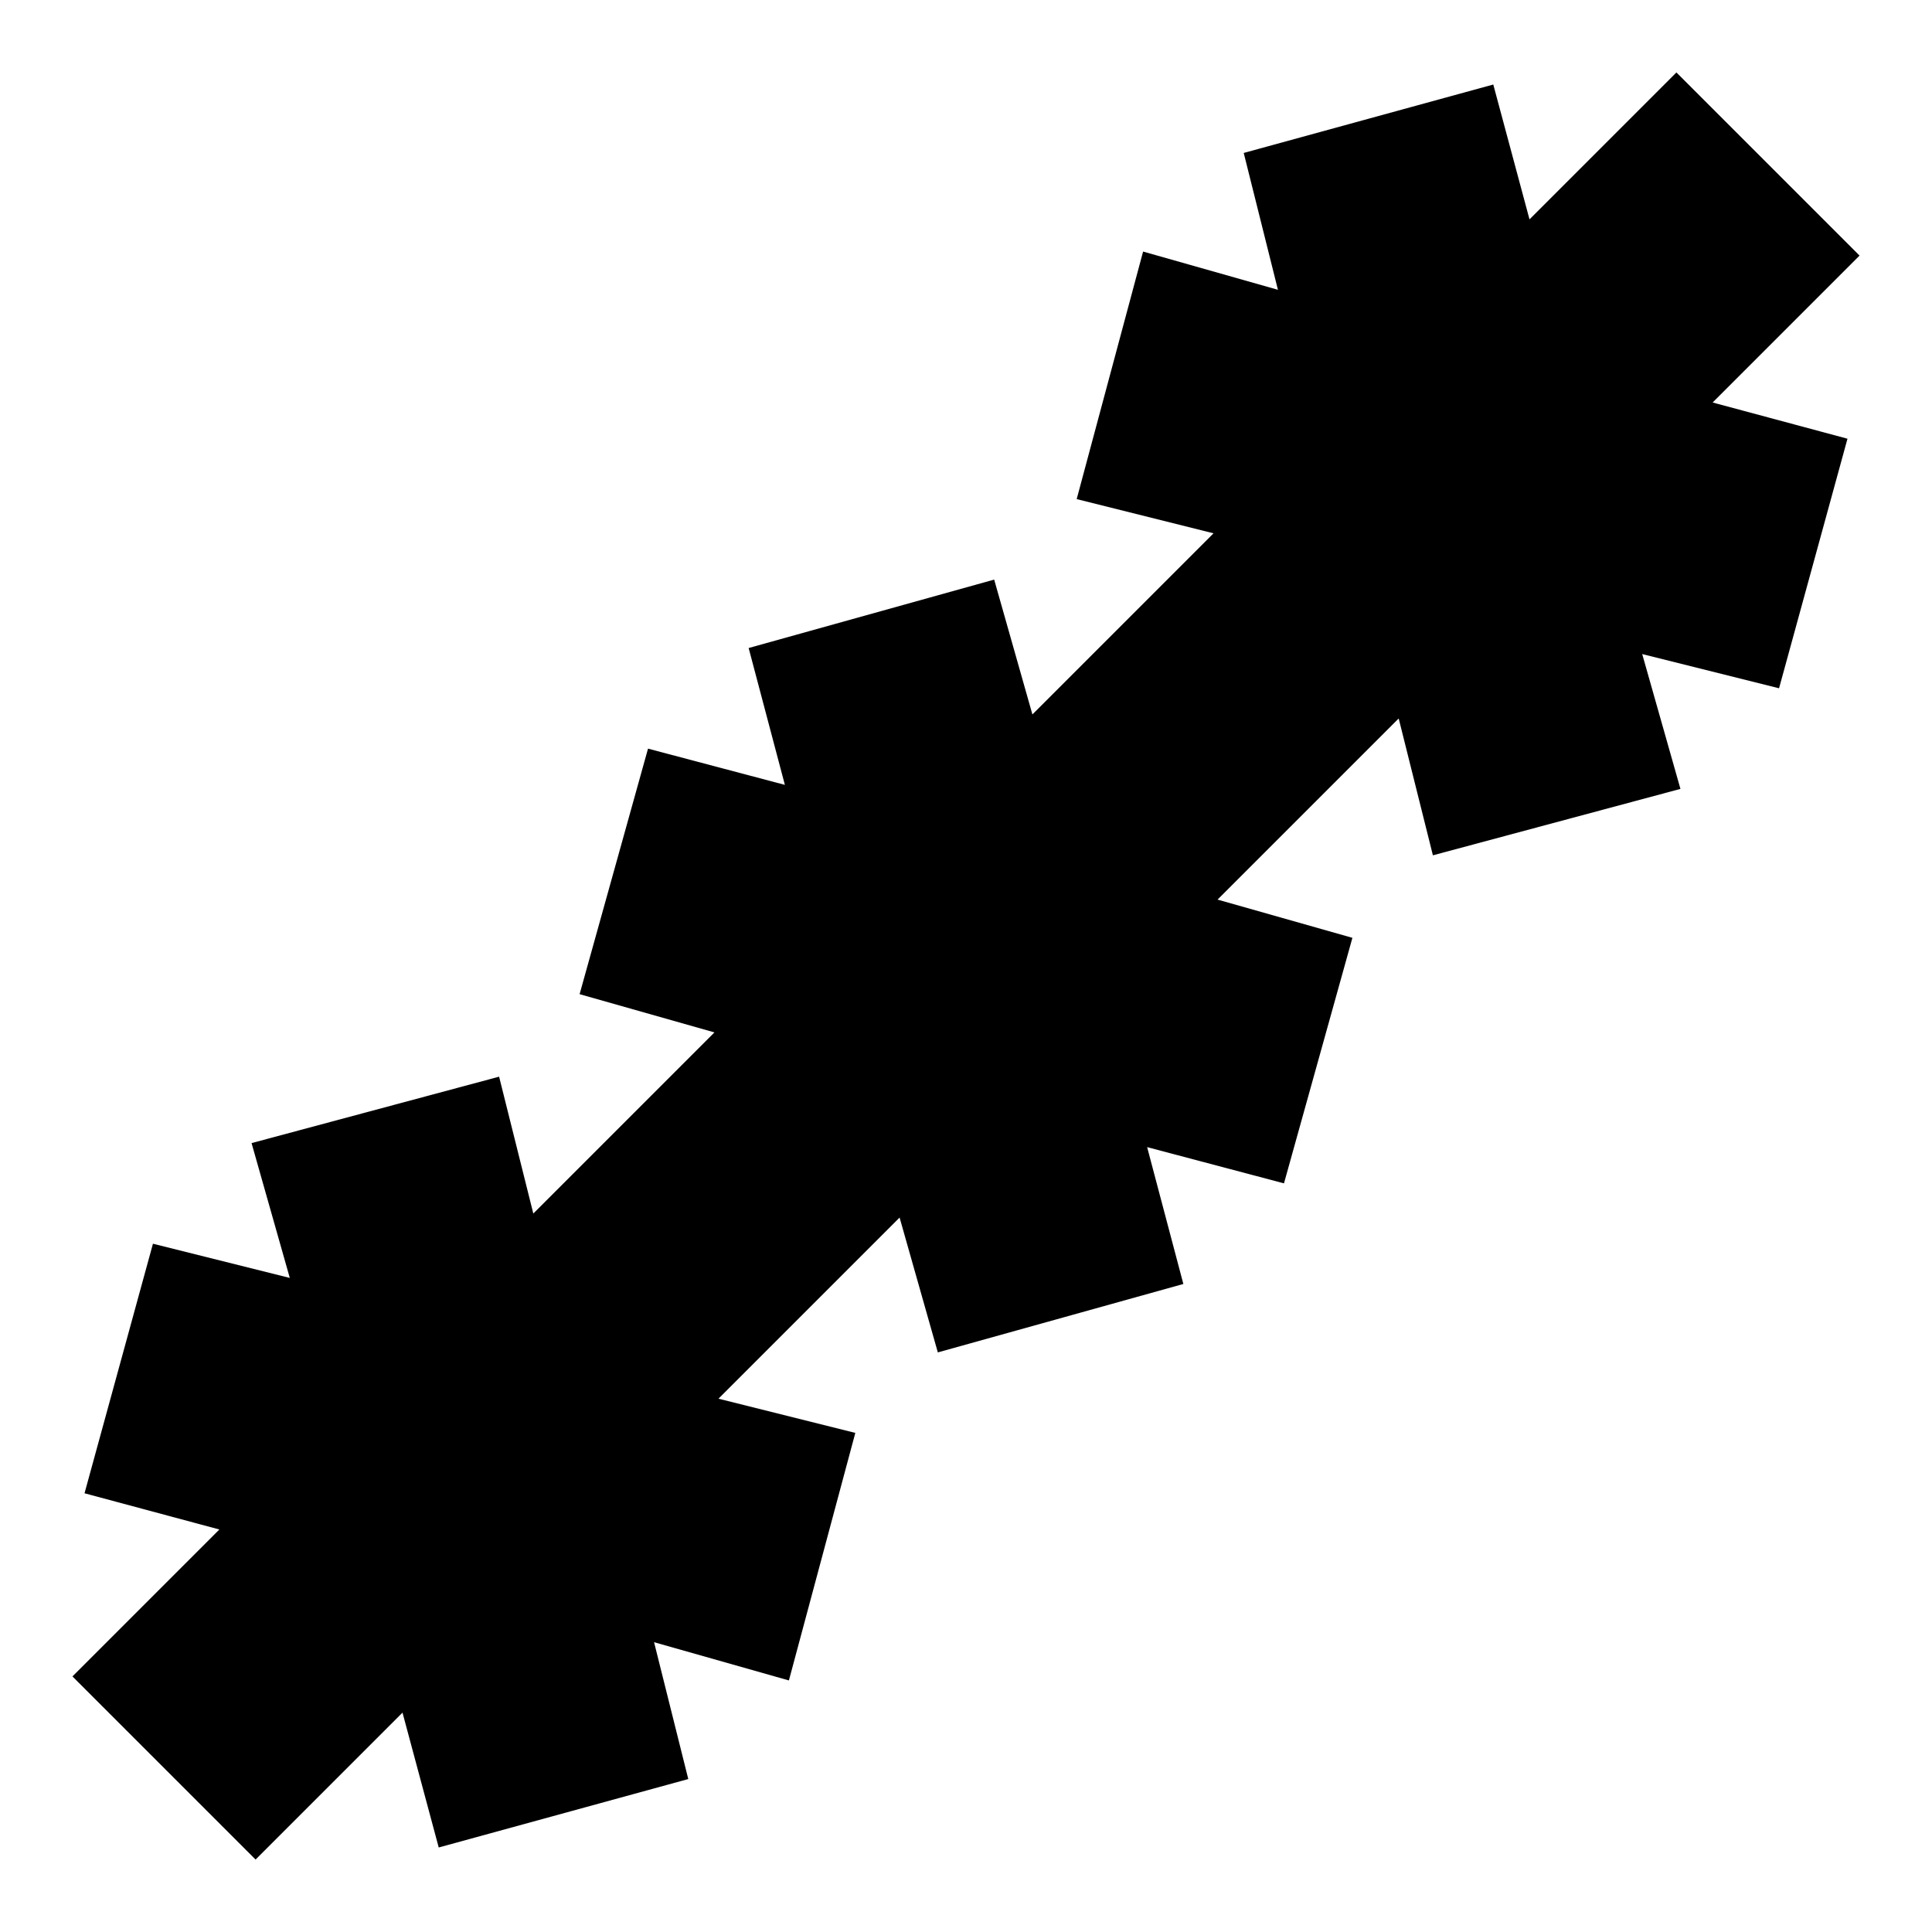 <svg xmlns="http://www.w3.org/2000/svg" height="20" viewBox="0 -960 960 960" width="20"><path d="m127-36-91-91 73-73-67-18 34-124 68 17-19-67 123-33 17 68 90-90-67-19 34-122 68 18-18-68 122-34 19 67 90-90-68-17 33-123 67 19-17-68 124-34 18 67 73-73 91 91-73 73 67 18-34 124-68-17 19 67-123 33-17-68-90 90 67 19-34 122-68-18 18 68-122 34-19-67-90 90 68 17-33 123-67-19 17 68-124 34-18-67-73 73Z"/></svg>